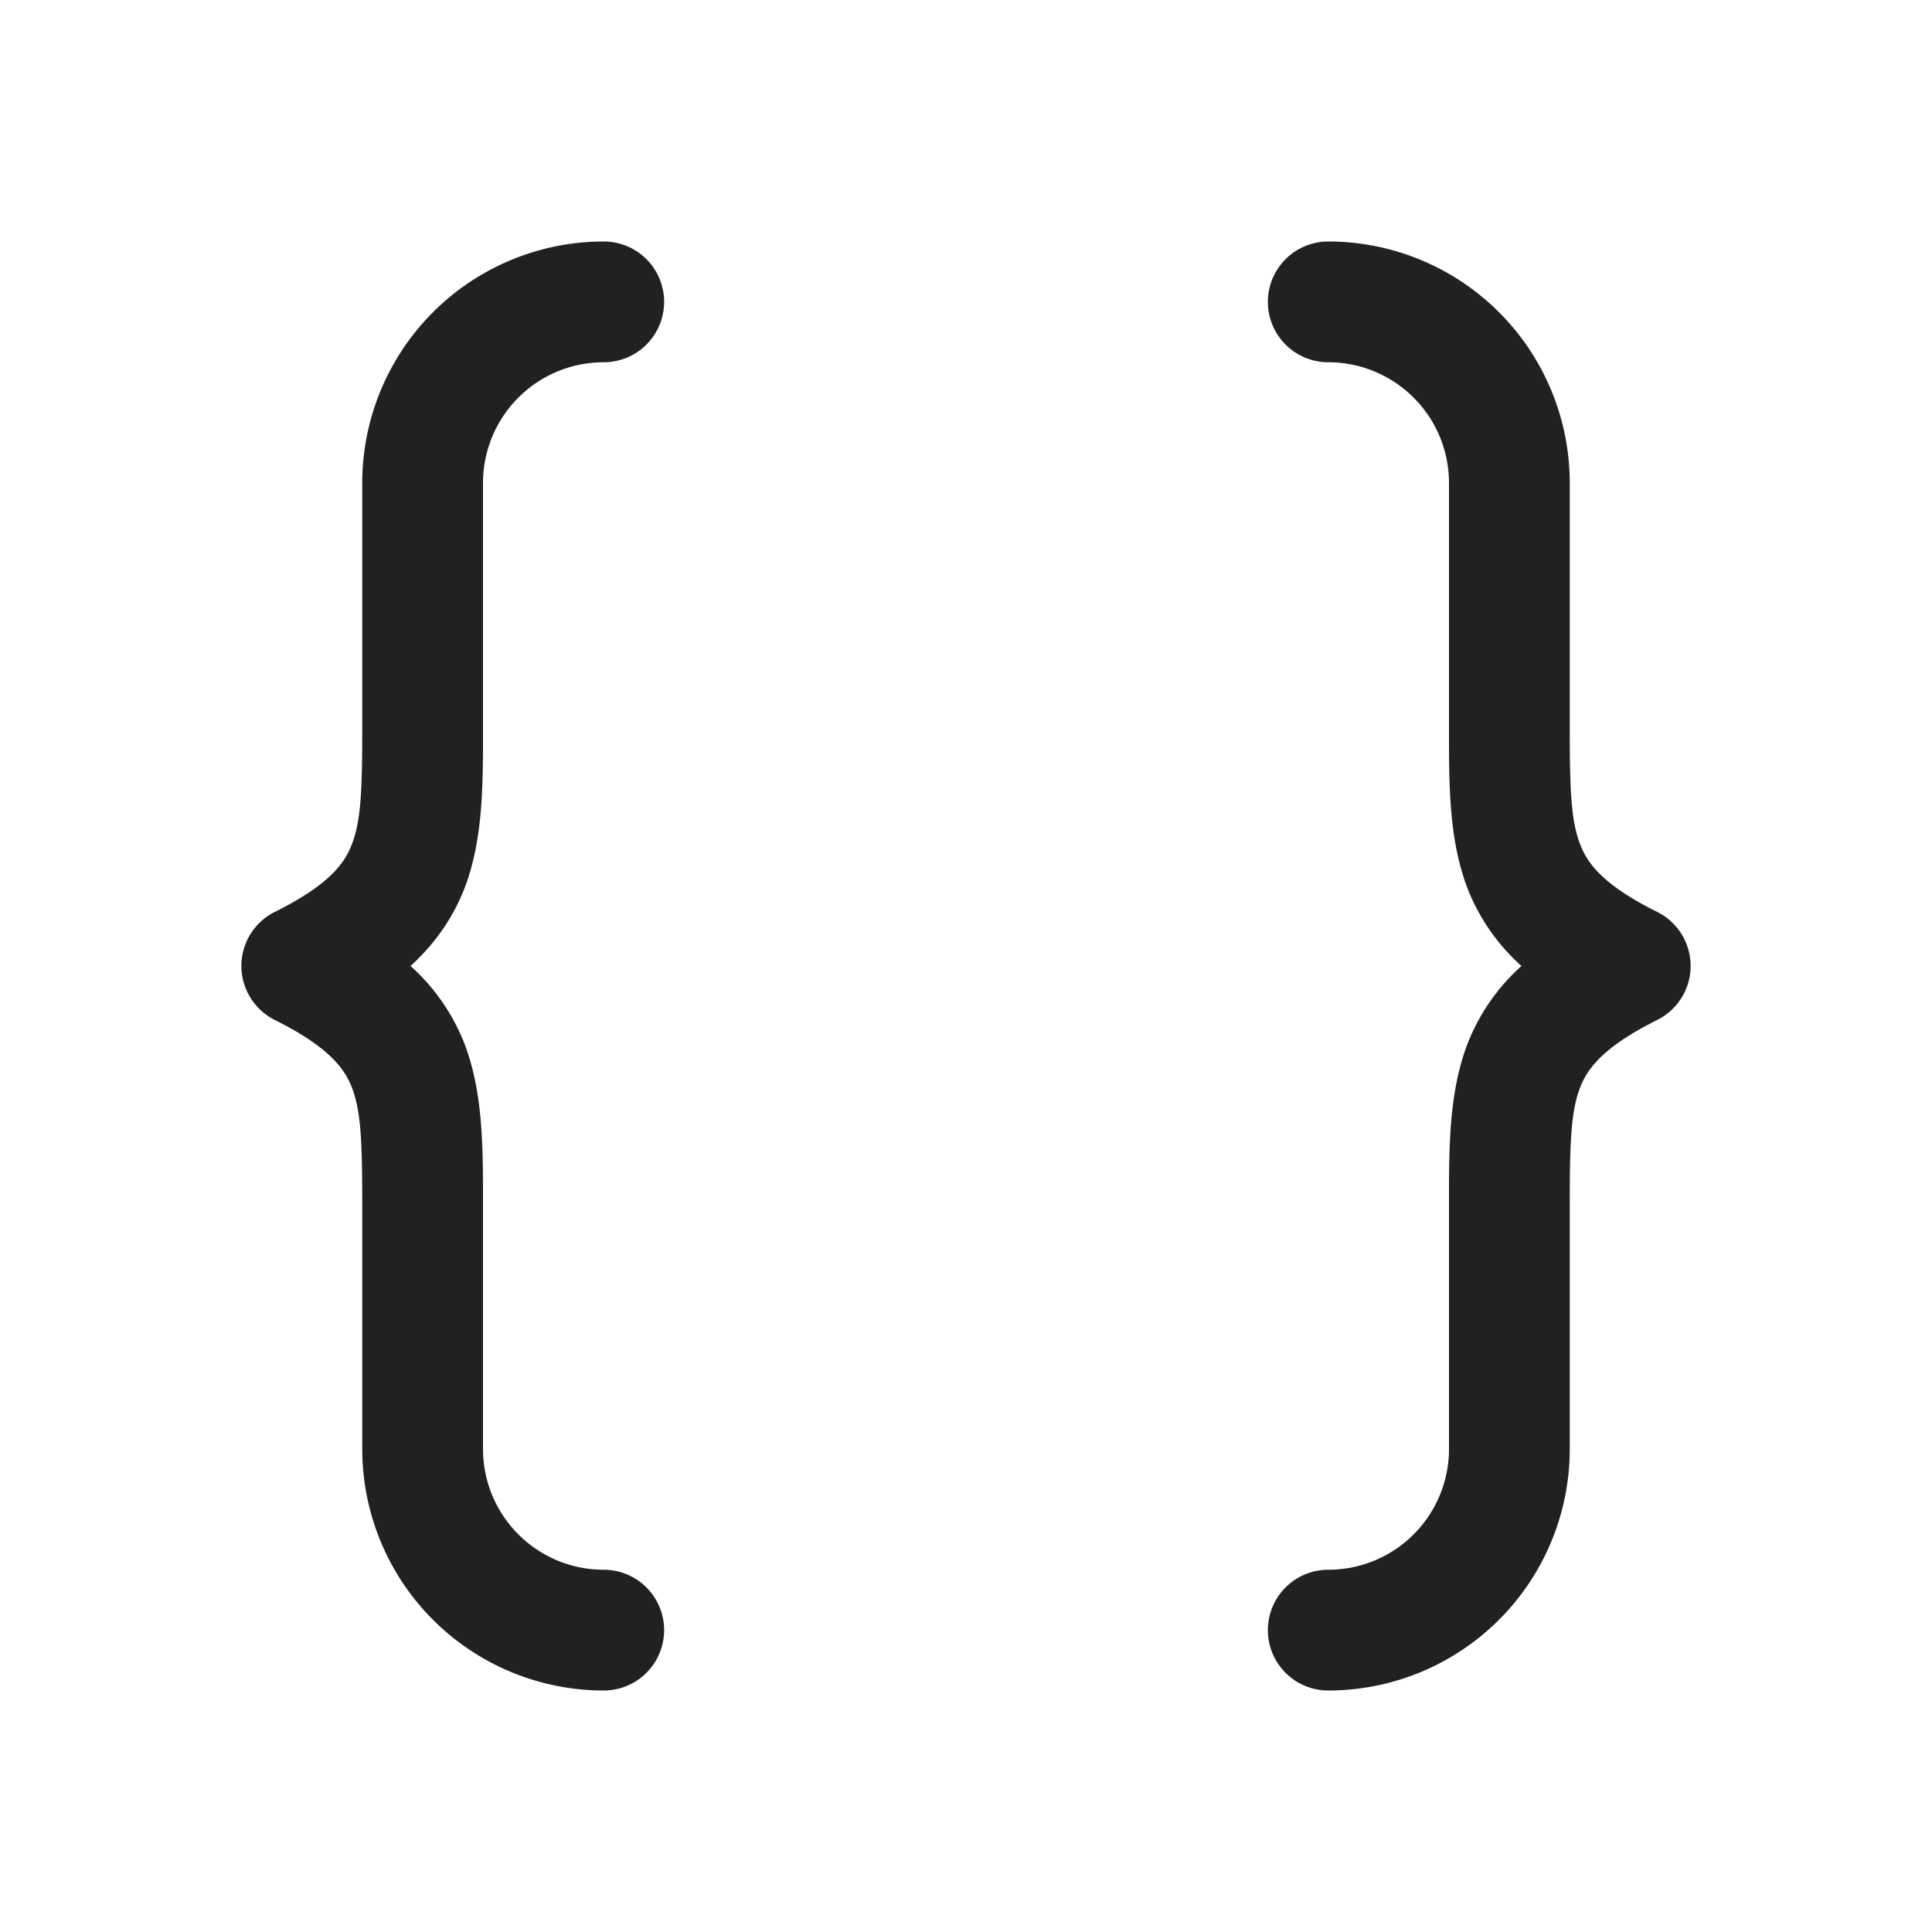 <svg viewBox="0 0 16 16" fill="none" xmlns="http://www.w3.org/2000/svg" height="1em" width="1em">
  <path d="M5 2a2 2 0 0 0-2 2v2.005c0 .53-.008.794-.09.997-.062.156-.194.331-.634.55a.5.5 0 0 0 0 .895c.44.22.572.395.635.551.081.204.089.47.089 1.002v2a2 2 0 0 0 2 2 .5.5 0 0 0 0-1 1 1 0 0 1-1-1V9.941c0-.449 0-.91-.16-1.314A1.688 1.688 0 0 0 3.4 8c.196-.18.342-.384.44-.626C4 6.971 4 6.51 4 6.063V4a1 1 0 0 1 1-1 .5.5 0 0 0 0-1Zm6 0a2 2 0 0 1 2 2v2.005c0 .53.008.794.09.997.062.156.194.331.634.55a.5.5 0 0 1 0 .895c-.44.22-.572.395-.635.551-.081.204-.089.47-.089 1.002v2a2 2 0 0 1-2 2 .5.5 0 0 1 0-1 1 1 0 0 0 1-1V9.941c0-.449 0-.91.16-1.314A1.69 1.69 0 0 1 12.6 8a1.687 1.687 0 0 1-.44-.626C12 6.971 12 6.51 12 6.063V4a1 1 0 0 0-1-1 .5.5 0 0 1 0-1Z" fill="#212121"/>
</svg>
